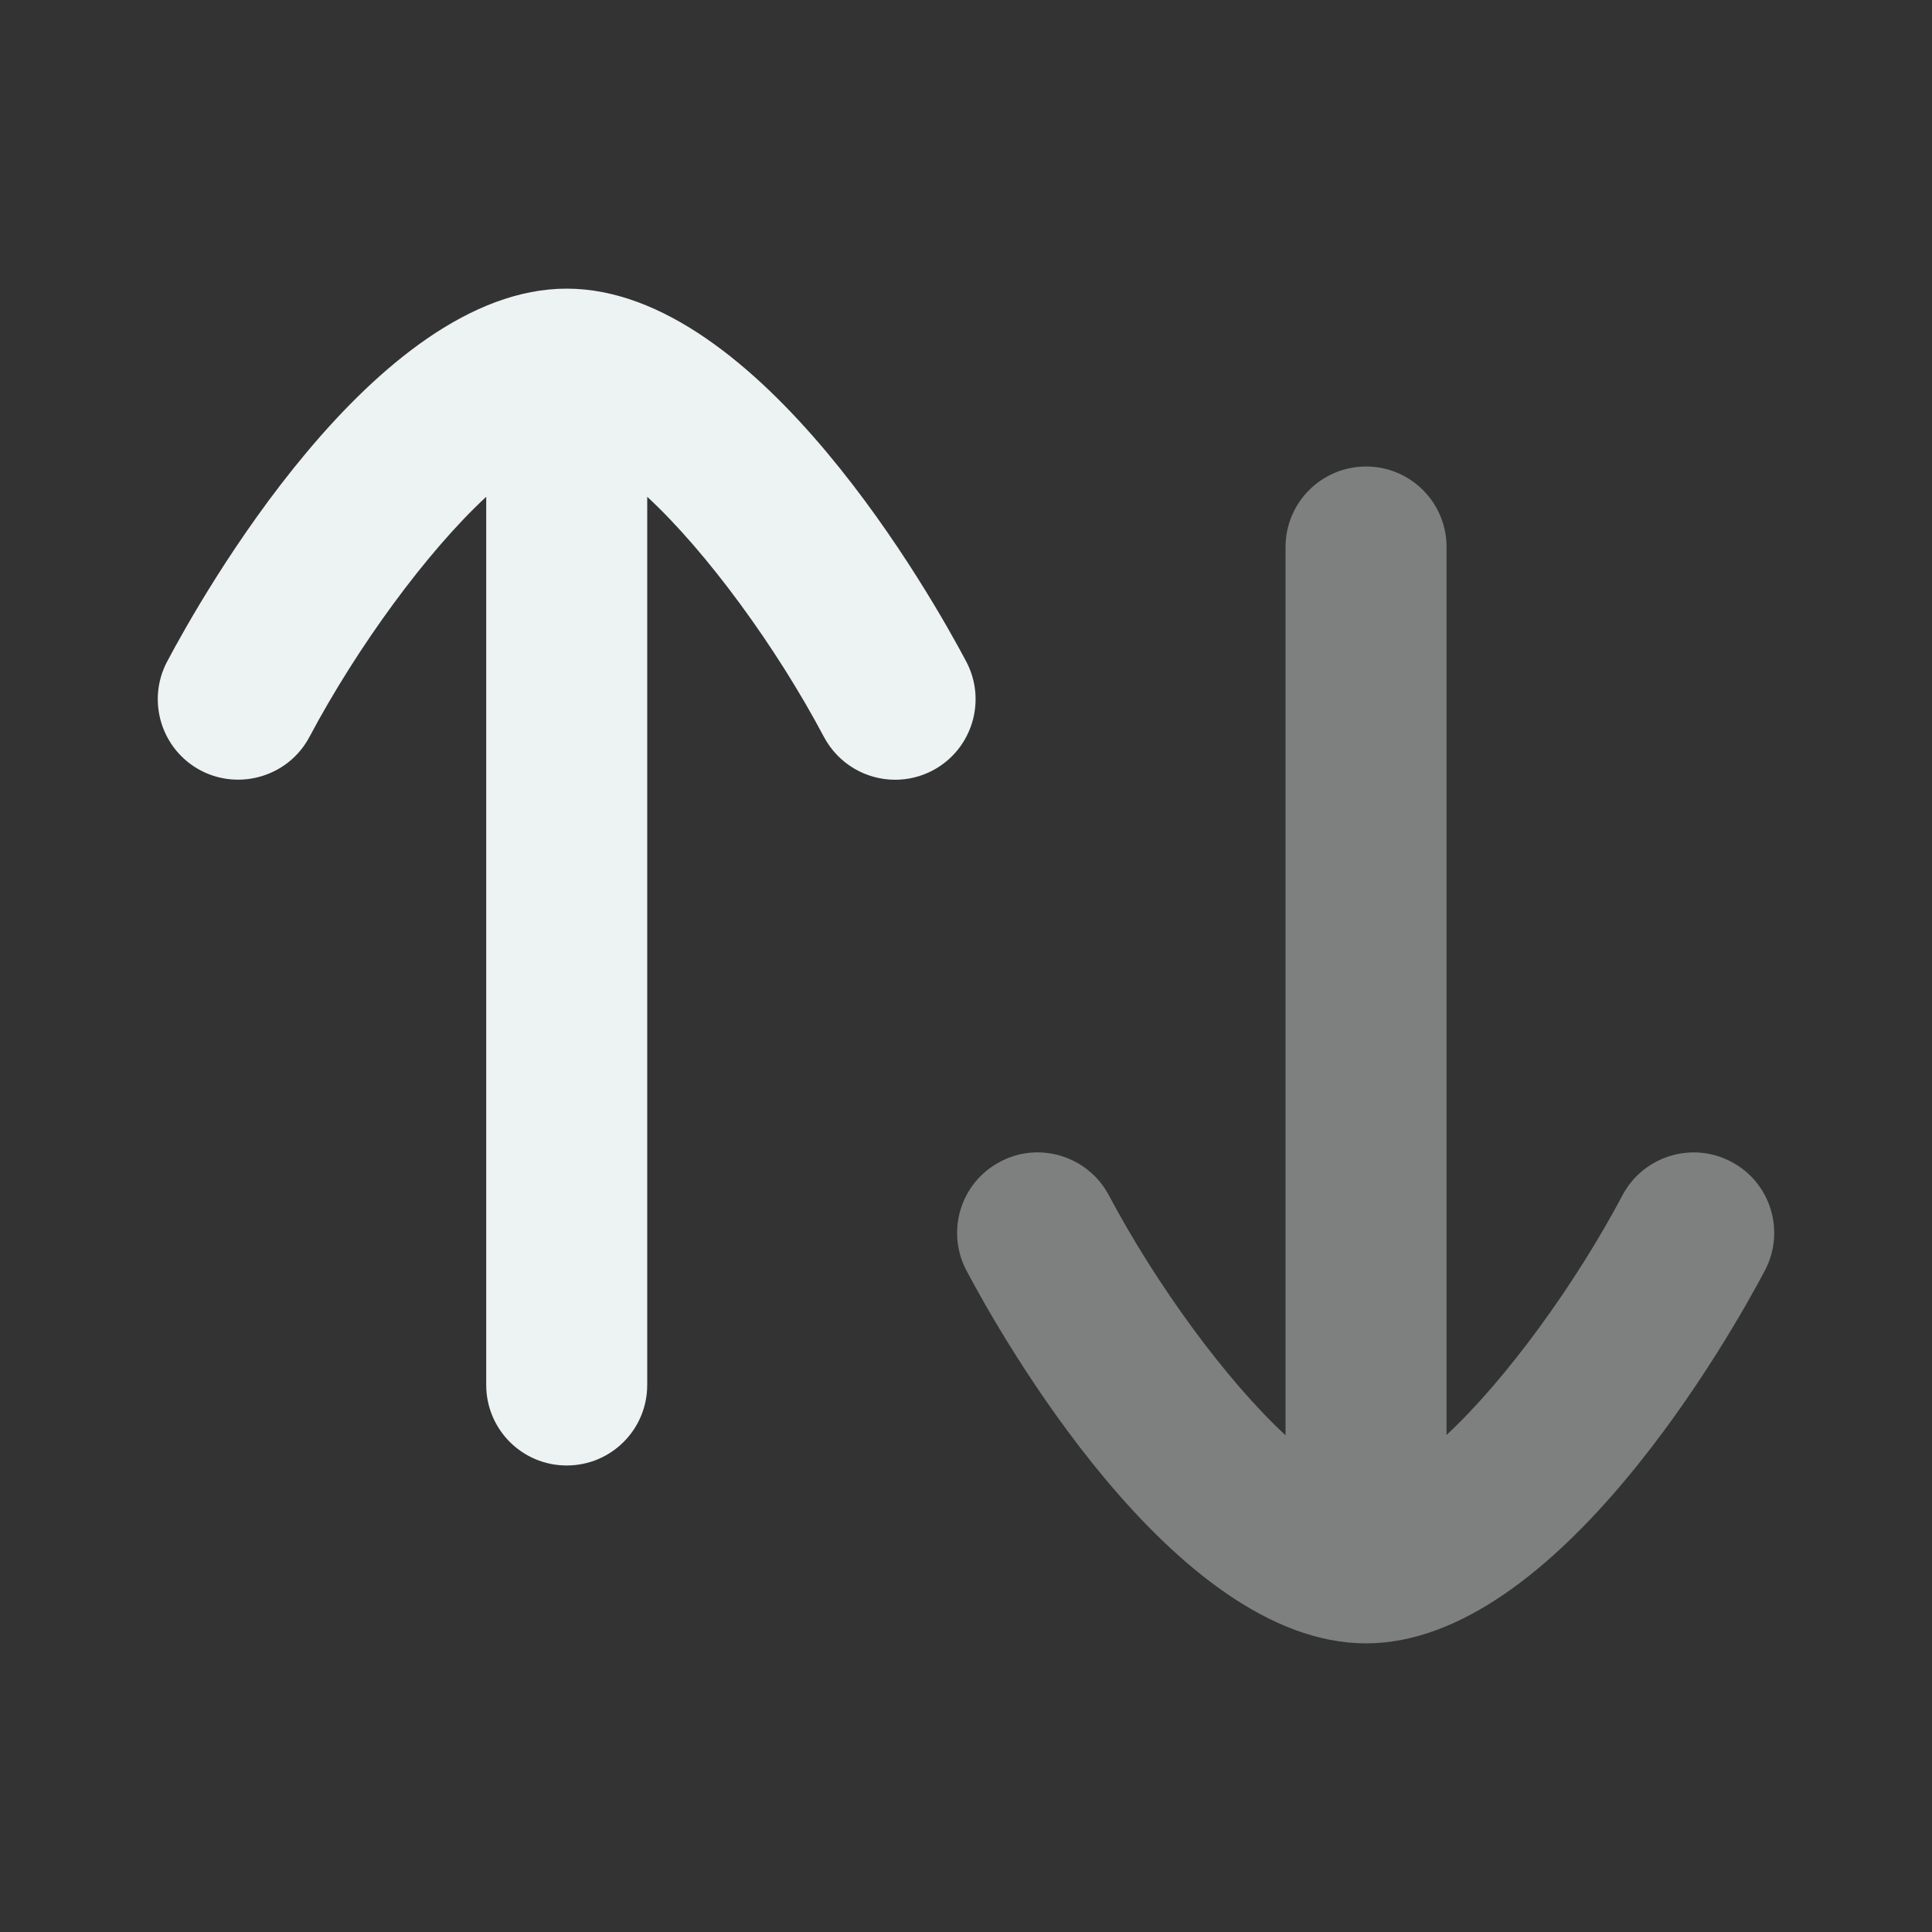 <svg width="30" height="30" viewBox="0 0 30 30" fill="none" xmlns="http://www.w3.org/2000/svg">
<rect x="0" y="0" width="30" height="30" fill="#333333" stroke="none"/>
<path fill-rule="evenodd" clip-rule="evenodd" d="M15.004 10.273C14.493 9.307 11.789 4.482 8.8 4.482C5.811 4.482 3.106 9.307 2.595 10.273C2.273 10.883 2.505 11.639 3.115 11.963C3.723 12.282 4.481 12.053 4.805 11.443C5.543 10.053 6.623 8.572 7.55 7.714V21.506C7.55 22.197 8.109 22.756 8.8 22.756C9.491 22.756 10.05 22.197 10.05 21.506V7.714C10.978 8.573 12.058 10.053 12.794 11.443C13.019 11.866 13.453 12.108 13.9 12.108C14.098 12.108 14.299 12.061 14.484 11.963C15.094 11.639 15.326 10.883 15.004 10.273Z" fill="#EDF2F2"/>
<path opacity="0.4" fill-rule="evenodd" clip-rule="evenodd" d="M26.885 18.041C26.28 17.717 25.518 17.949 25.195 18.558C24.46 19.946 23.385 21.423 22.462 22.282V8.494C22.462 7.804 21.904 7.244 21.212 7.244C20.521 7.244 19.962 7.804 19.962 8.494V22.287C19.035 21.429 17.955 19.949 17.217 18.558C16.893 17.949 16.131 17.716 15.527 18.041C14.917 18.363 14.685 19.118 15.007 19.729C15.518 20.696 18.222 25.518 21.212 25.518C24.19 25.518 26.894 20.696 27.405 19.729C27.727 19.118 27.495 18.363 26.885 18.041Z" fill="#EDF2F2"/>
</svg>
